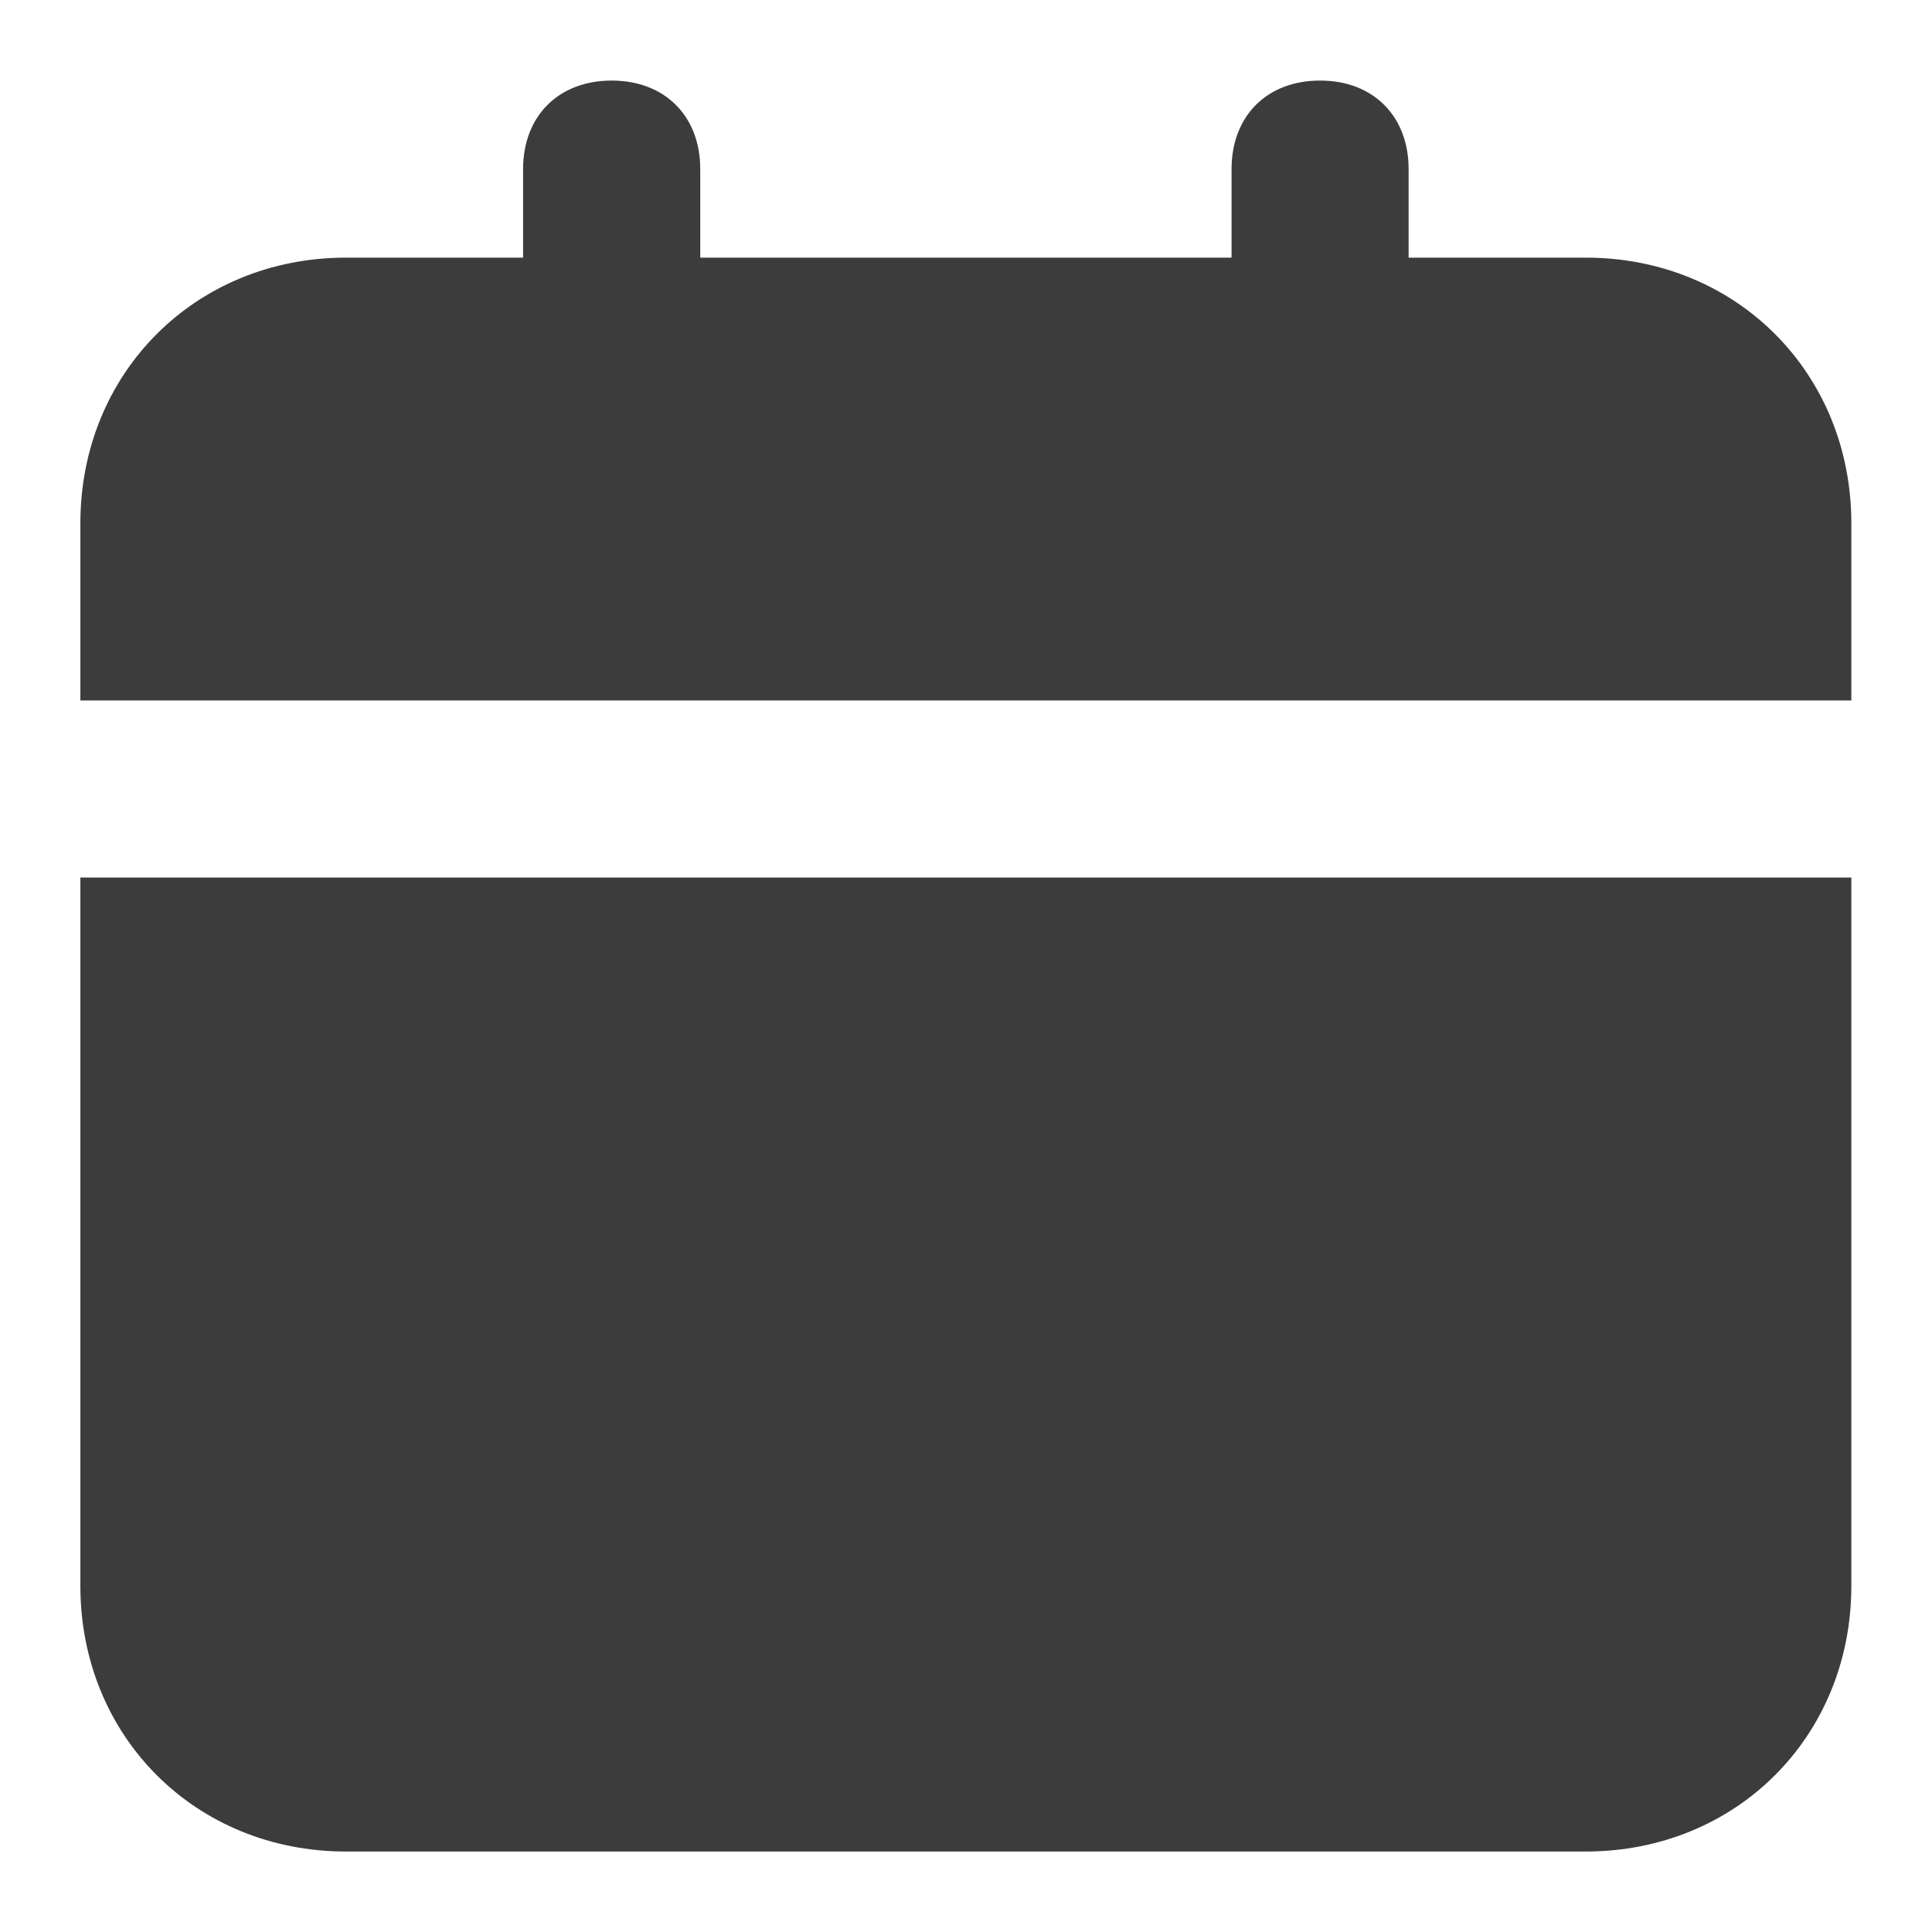 <svg width="20" height="20" viewBox="0 0 20 20" fill="none" xmlns="http://www.w3.org/2000/svg">
<path d="M0.832 16.417C0.832 17.976 2.024 19.167 3.582 19.167H16.415C17.974 19.167 19.165 17.976 19.165 16.417V9.084H0.832V16.417ZM16.415 2.667H14.582V1.751C14.582 1.201 14.215 0.834 13.665 0.834C13.115 0.834 12.749 1.201 12.749 1.751V2.667H7.249V1.751C7.249 1.201 6.882 0.834 6.332 0.834C5.782 0.834 5.415 1.201 5.415 1.751V2.667H3.582C2.024 2.667 0.832 3.859 0.832 5.417V7.251H19.165V5.417C19.165 3.859 17.974 2.667 16.415 2.667Z" fill="#3C3C3C"/>
</svg>
